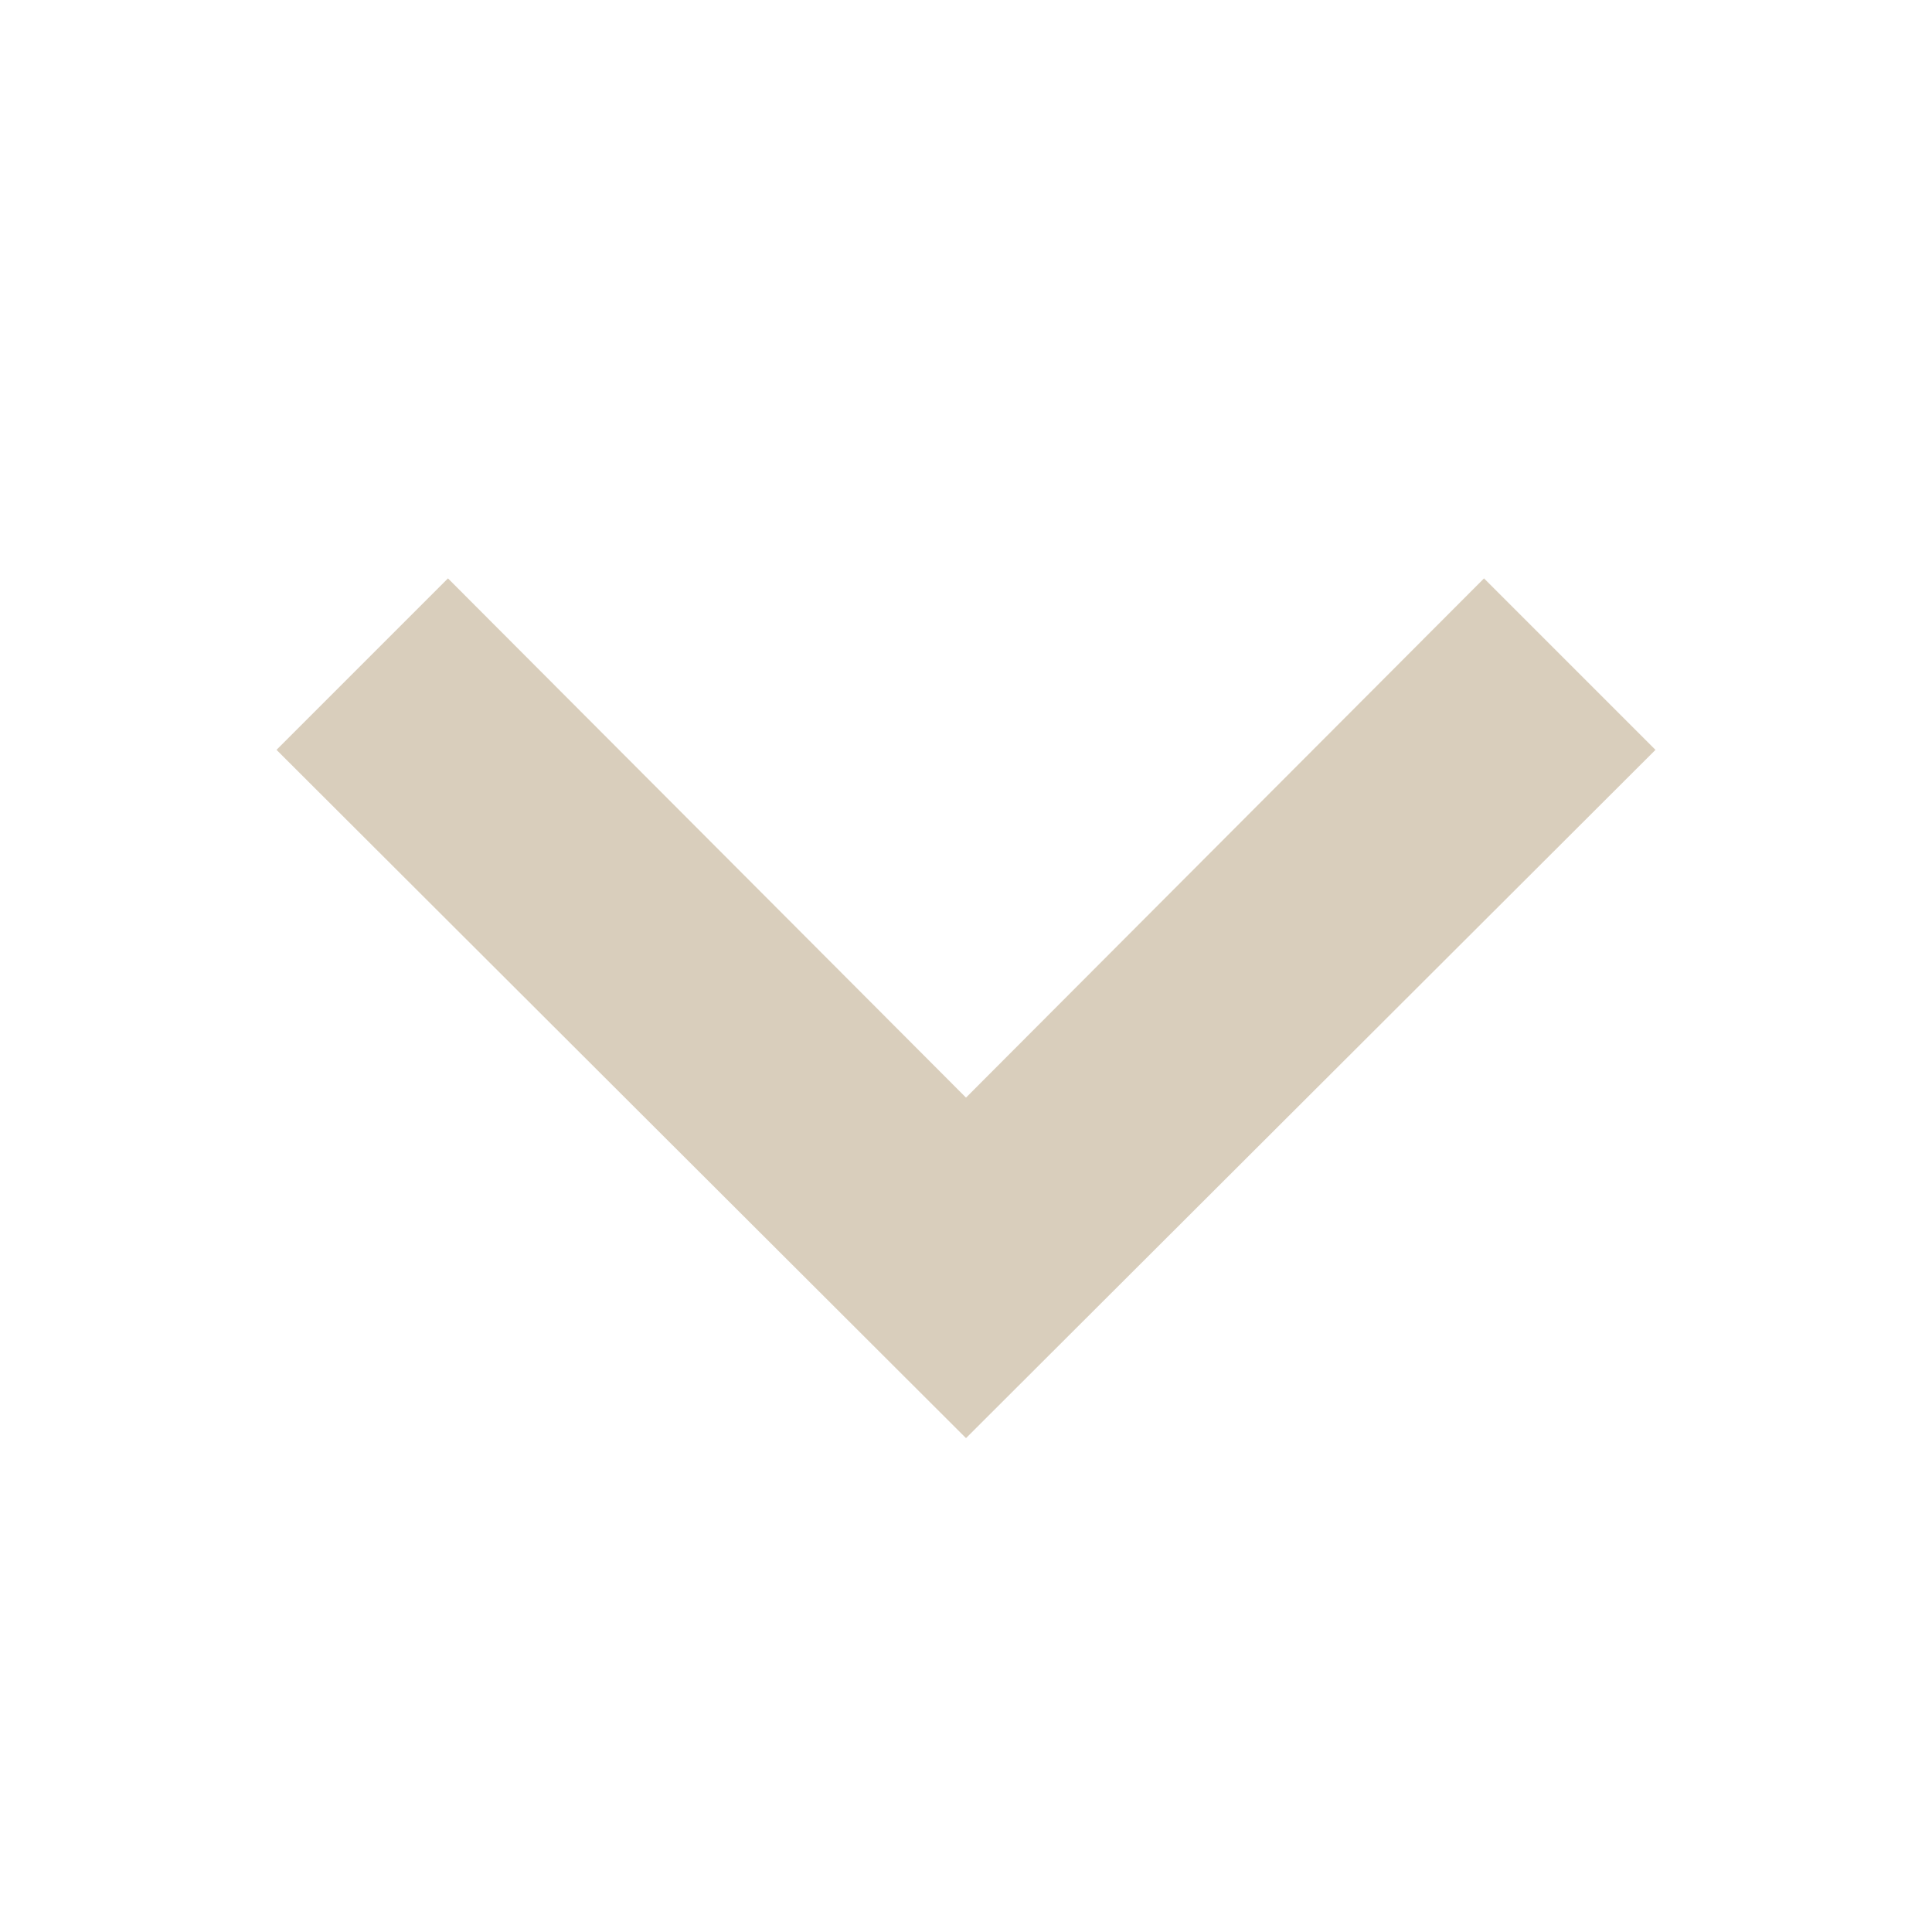 <!-- Copyright 2000-2021 JetBrains s.r.o. Use of this source code is governed by the Apache 2.0 license that can be found in the LICENSE file. -->
<svg width="16" height="16" viewBox="0 0 16 16" fill="none" xmlns="http://www.w3.org/2000/svg">
    <path d="M8 11.91L2.29 6.21L3.71 4.79L8 9.09L12.29 4.79L13.71 6.21L8 11.91Z"
          fill="#b59e7a"
          fill-opacity="0.5"/>
</svg>